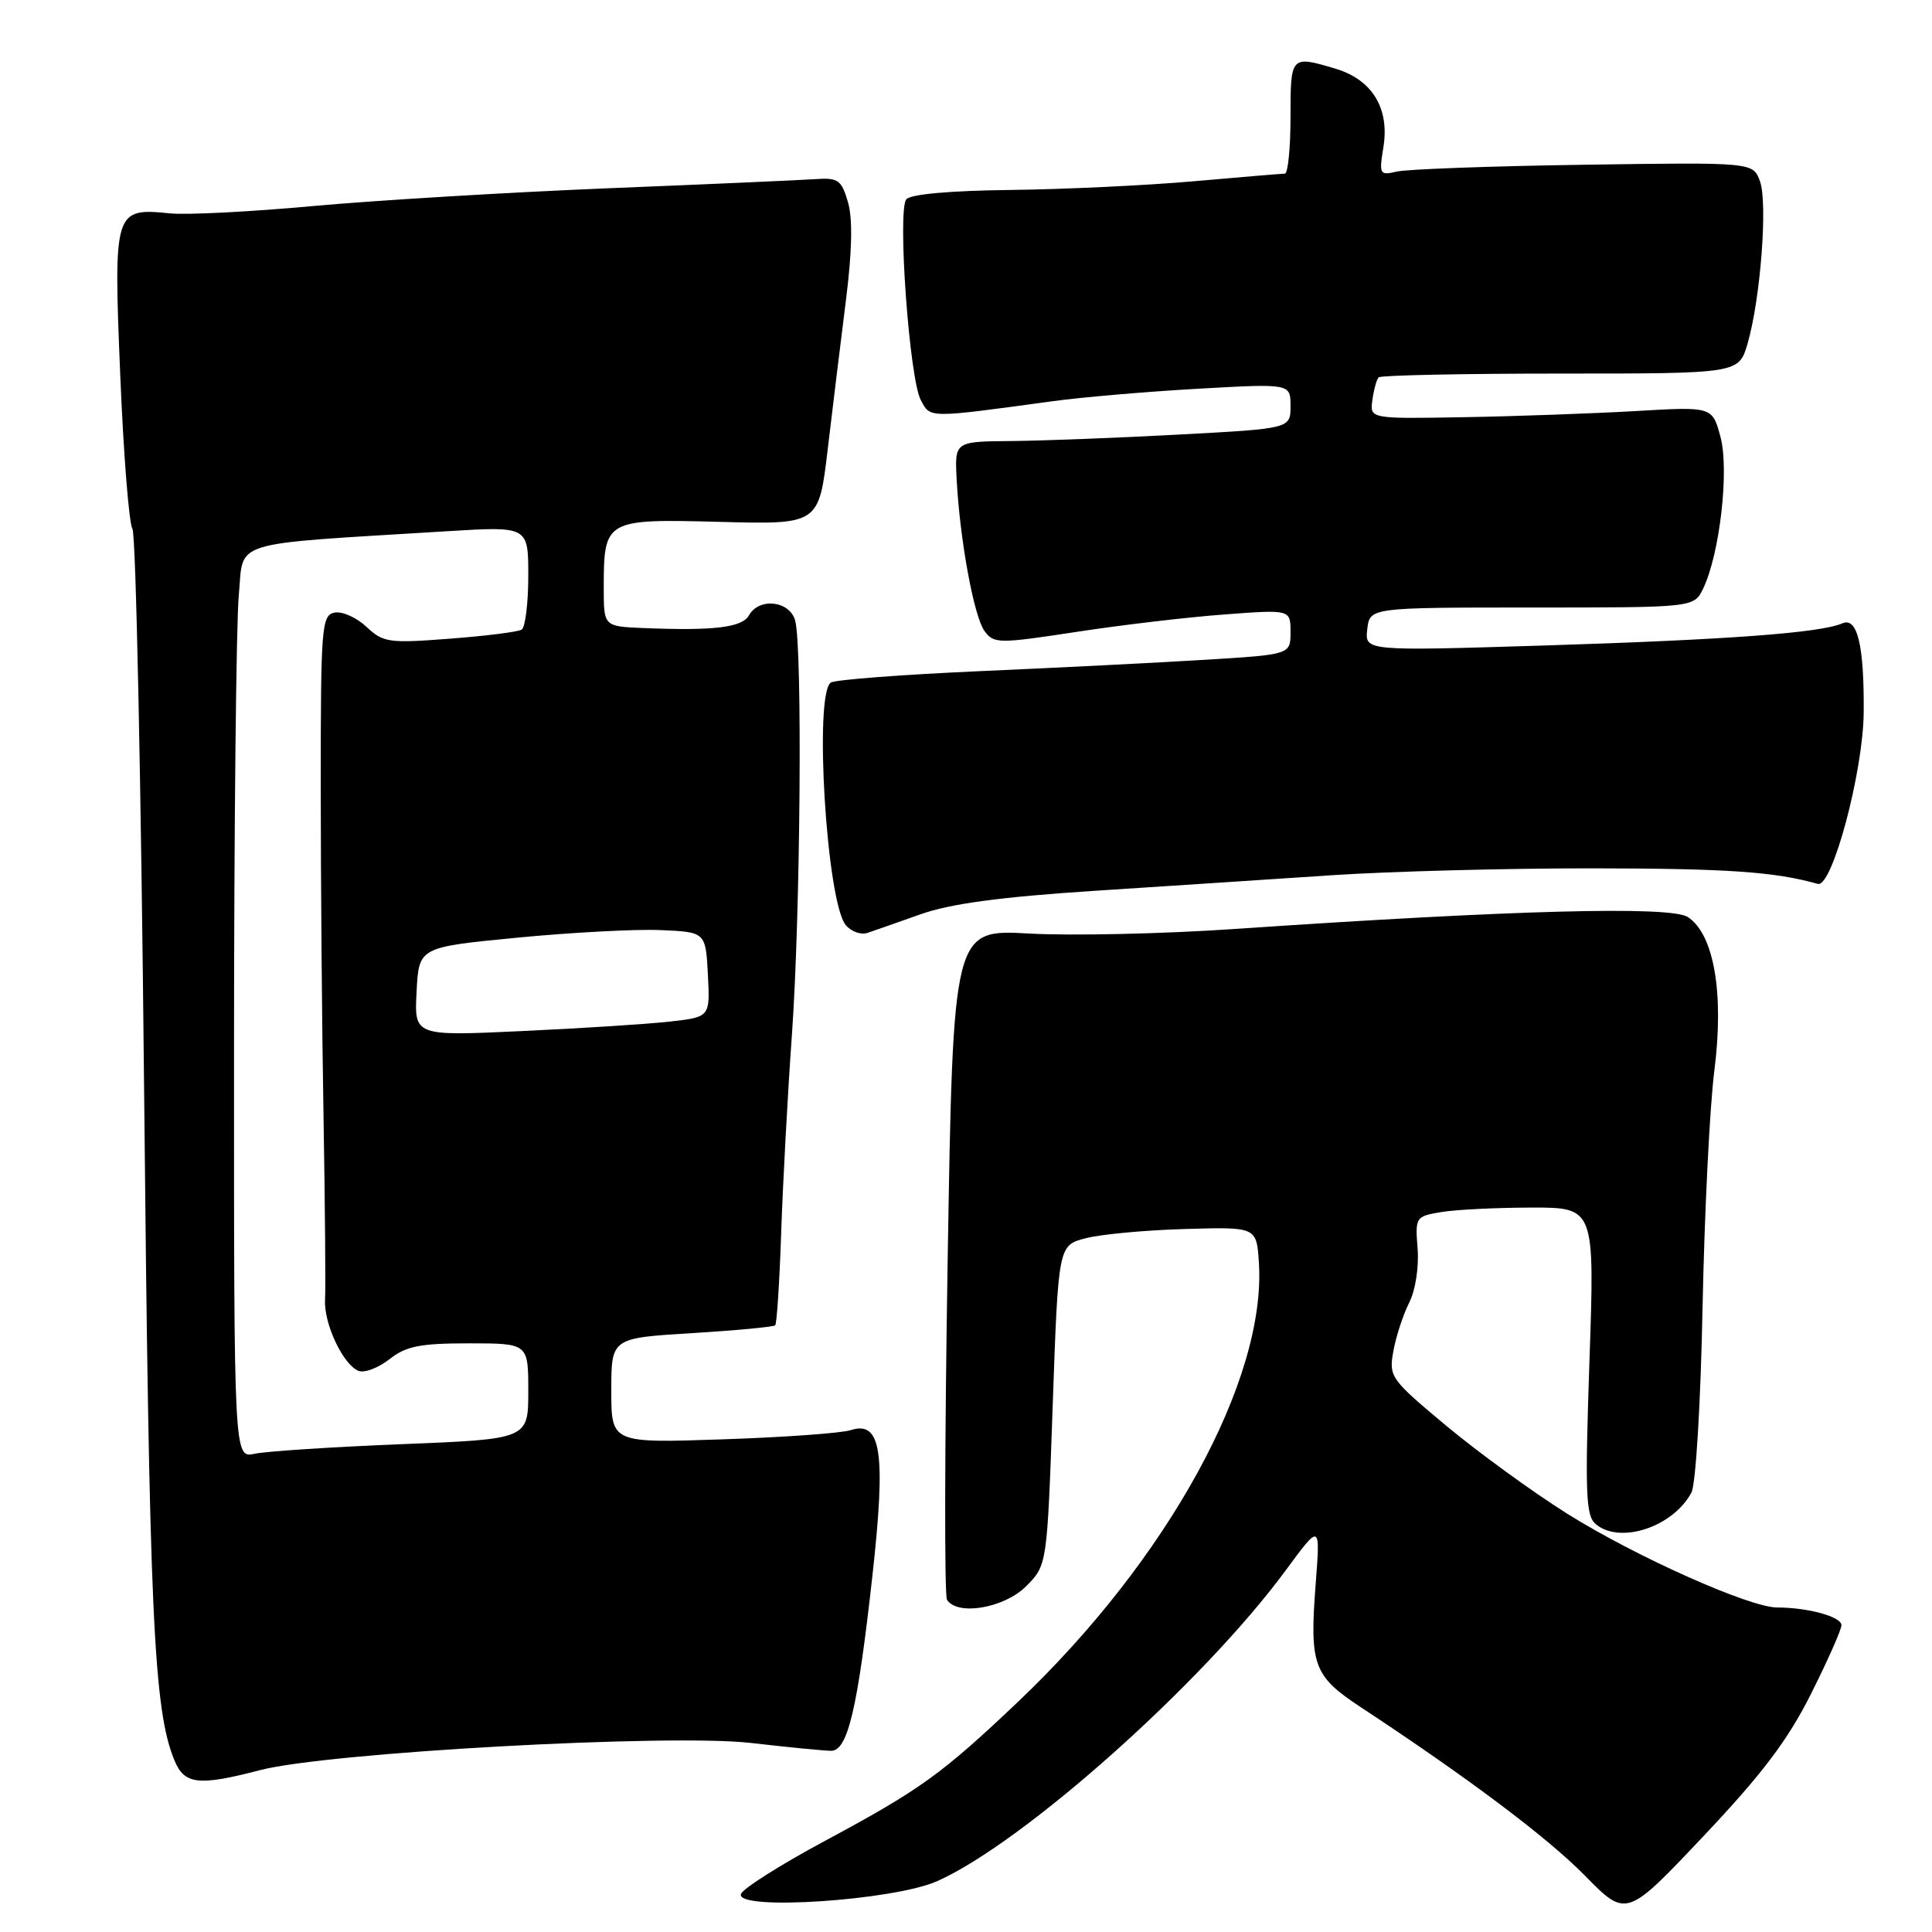 <?xml version="1.0" encoding="UTF-8" standalone="no"?>
<!DOCTYPE svg PUBLIC "-//W3C//DTD SVG 1.1//EN" "http://www.w3.org/Graphics/SVG/1.1/DTD/svg11.dtd" >
<svg xmlns="http://www.w3.org/2000/svg" xmlns:xlink="http://www.w3.org/1999/xlink" version="1.1" viewBox="0 0 256 256">
 <g >
 <path fill="currentColor"
d=" M 239.96 224.46 C 242.18 220.04 244.00 215.94 244.00 215.34 C 244.00 214.22 239.54 213.00 235.47 213.00 C 231.83 213.00 216.67 206.23 207.66 200.57 C 203.09 197.70 195.90 192.47 191.67 188.95 C 184.23 182.74 184.01 182.43 184.63 179.02 C 184.98 177.08 185.92 174.21 186.72 172.62 C 187.55 170.99 188.03 167.90 187.84 165.46 C 187.51 161.26 187.57 161.17 191.00 160.60 C 192.92 160.28 198.28 160.02 202.90 160.01 C 211.31 160.00 211.31 160.00 210.61 180.34 C 210.01 198.03 210.12 200.86 211.46 201.97 C 214.69 204.65 221.68 202.33 224.12 197.78 C 224.70 196.69 225.35 185.96 225.60 173.17 C 225.85 160.70 226.55 146.62 227.16 141.87 C 228.47 131.59 227.11 123.77 223.64 121.51 C 221.35 120.02 200.44 120.58 163.50 123.10 C 154.15 123.74 141.95 124.01 136.40 123.70 C 126.29 123.13 126.29 123.13 125.57 167.03 C 125.17 191.18 125.13 211.40 125.48 211.97 C 126.83 214.15 133.06 213.09 135.95 210.20 C 138.75 207.40 138.75 207.40 139.49 186.21 C 140.23 165.01 140.23 165.01 143.87 164.07 C 145.86 163.55 151.78 163.00 157.00 162.85 C 166.50 162.57 166.50 162.57 166.81 167.30 C 167.81 182.82 154.75 206.64 134.88 225.51 C 124.82 235.06 121.94 237.14 109.43 243.86 C 103.48 247.05 98.42 250.25 98.18 250.97 C 97.43 253.22 118.40 251.84 124.19 249.26 C 135.65 244.15 159.41 222.96 170.38 208.06 C 174.95 201.85 174.95 201.85 174.34 209.80 C 173.50 220.61 174.03 222.07 180.23 226.16 C 194.54 235.58 205.02 243.46 210.00 248.52 C 215.50 254.12 215.50 254.12 225.71 243.31 C 233.48 235.09 236.90 230.57 239.96 224.46 Z  M 34.47 234.55 C 43.43 232.21 88.70 229.71 99.50 230.95 C 104.45 231.52 109.23 231.99 110.13 231.99 C 112.33 232.00 113.64 226.44 115.60 208.78 C 117.41 192.46 116.78 188.19 112.73 189.50 C 111.50 189.90 103.86 190.45 95.75 190.72 C 81.00 191.22 81.00 191.22 81.00 184.26 C 81.00 177.30 81.00 177.30 91.67 176.65 C 97.53 176.29 102.51 175.82 102.72 175.61 C 102.93 175.40 103.29 169.89 103.51 163.36 C 103.73 156.84 104.37 144.97 104.94 137.00 C 106.06 121.22 106.34 85.87 105.37 82.25 C 104.66 79.60 100.59 79.13 99.24 81.54 C 98.34 83.15 94.60 83.60 85.25 83.22 C 80.00 83.00 80.00 83.00 80.00 77.93 C 80.00 68.84 80.17 68.75 95.34 69.15 C 108.50 69.50 108.50 69.50 109.68 59.50 C 110.33 54.00 111.42 45.13 112.09 39.79 C 112.91 33.30 113.00 28.99 112.36 26.79 C 111.49 23.82 111.07 23.52 107.95 23.74 C 106.05 23.87 93.70 24.42 80.50 24.95 C 67.30 25.49 49.75 26.55 41.50 27.30 C 33.25 28.06 24.70 28.50 22.50 28.27 C 15.13 27.53 15.03 27.85 15.93 49.62 C 16.36 60.14 17.09 69.34 17.55 70.08 C 18.01 70.82 18.70 104.06 19.09 143.96 C 19.77 213.90 20.34 226.53 23.11 233.25 C 24.43 236.47 26.30 236.68 34.47 234.55 Z  M 122.00 121.14 C 125.91 119.75 132.56 118.85 145.00 118.04 C 154.62 117.42 168.80 116.48 176.50 115.97 C 184.20 115.46 199.72 115.05 211.00 115.06 C 228.90 115.08 235.16 115.51 240.87 117.12 C 242.77 117.65 246.89 102.26 246.95 94.38 C 247.02 85.48 246.11 81.72 244.11 82.60 C 241.22 83.86 228.94 84.77 204.67 85.53 C 180.84 86.27 180.84 86.27 181.17 83.38 C 181.50 80.50 181.50 80.50 202.99 80.50 C 224.47 80.50 224.47 80.50 225.68 77.98 C 227.89 73.37 229.15 62.29 227.97 57.89 C 226.89 53.87 226.89 53.87 216.69 54.47 C 211.09 54.79 200.88 55.16 194.00 55.28 C 181.50 55.50 181.50 55.50 181.85 53.00 C 182.04 51.62 182.41 50.27 182.68 50.00 C 182.95 49.73 193.80 49.50 206.79 49.50 C 230.41 49.50 230.41 49.50 231.57 45.50 C 233.29 39.53 234.25 26.85 233.20 24.00 C 232.27 21.50 232.27 21.50 209.89 21.83 C 197.57 22.01 186.42 22.42 185.10 22.73 C 182.80 23.27 182.72 23.11 183.31 19.49 C 184.14 14.36 181.83 10.57 176.99 9.11 C 171.02 7.33 171.00 7.35 171.00 15.50 C 171.00 19.62 170.66 23.00 170.25 23.01 C 169.84 23.01 164.39 23.47 158.15 24.02 C 151.90 24.57 140.99 25.09 133.89 25.17 C 125.94 25.26 120.64 25.73 120.09 26.41 C 118.89 27.88 120.49 50.18 122.01 53.01 C 123.30 55.43 122.84 55.43 139.50 53.16 C 143.35 52.63 152.01 51.89 158.75 51.51 C 171.00 50.82 171.00 50.82 171.00 53.81 C 171.00 56.79 171.00 56.79 156.25 57.58 C 148.14 58.02 138.12 58.40 134.00 58.44 C 126.50 58.50 126.50 58.50 126.76 63.50 C 127.19 71.57 129.05 81.68 130.45 83.61 C 131.69 85.30 132.27 85.31 142.63 83.73 C 148.61 82.81 157.44 81.77 162.25 81.42 C 171.00 80.76 171.00 80.76 171.00 83.75 C 171.00 86.73 171.00 86.73 159.75 87.42 C 153.56 87.80 140.11 88.48 129.85 88.93 C 119.59 89.39 110.71 90.06 110.10 90.44 C 107.83 91.84 109.52 119.51 112.07 122.58 C 112.78 123.44 114.07 123.90 114.93 123.62 C 115.79 123.33 118.97 122.21 122.00 121.14 Z  M 31.01 139.37 C 31.01 109.74 31.30 82.52 31.64 78.88 C 32.34 71.45 29.91 72.20 59.25 70.39 C 70.00 69.73 70.00 69.73 70.00 76.30 C 70.00 79.92 69.60 83.13 69.12 83.43 C 68.64 83.73 64.35 84.27 59.59 84.63 C 51.53 85.25 50.79 85.15 48.56 83.06 C 47.25 81.83 45.35 80.98 44.34 81.17 C 42.62 81.51 42.50 82.98 42.50 104.01 C 42.50 116.38 42.66 136.18 42.87 148.00 C 43.07 159.82 43.16 170.72 43.07 172.22 C 42.89 175.38 45.47 180.86 47.52 181.65 C 48.30 181.95 50.14 181.25 51.61 180.10 C 53.80 178.37 55.66 178.00 62.13 178.00 C 70.00 178.00 70.00 178.00 70.00 184.34 C 70.00 190.69 70.00 190.69 53.25 191.36 C 44.04 191.73 35.26 192.30 33.75 192.63 C 31.00 193.23 31.00 193.23 31.01 139.37 Z  M 55.20 131.40 C 55.50 125.51 55.50 125.51 68.50 124.25 C 75.65 123.56 84.20 123.10 87.50 123.24 C 93.50 123.50 93.50 123.50 93.80 129.13 C 94.09 134.76 94.09 134.76 88.80 135.36 C 85.88 135.69 77.06 136.26 69.20 136.62 C 54.89 137.29 54.89 137.29 55.20 131.40 Z "/>
</g>
</svg>